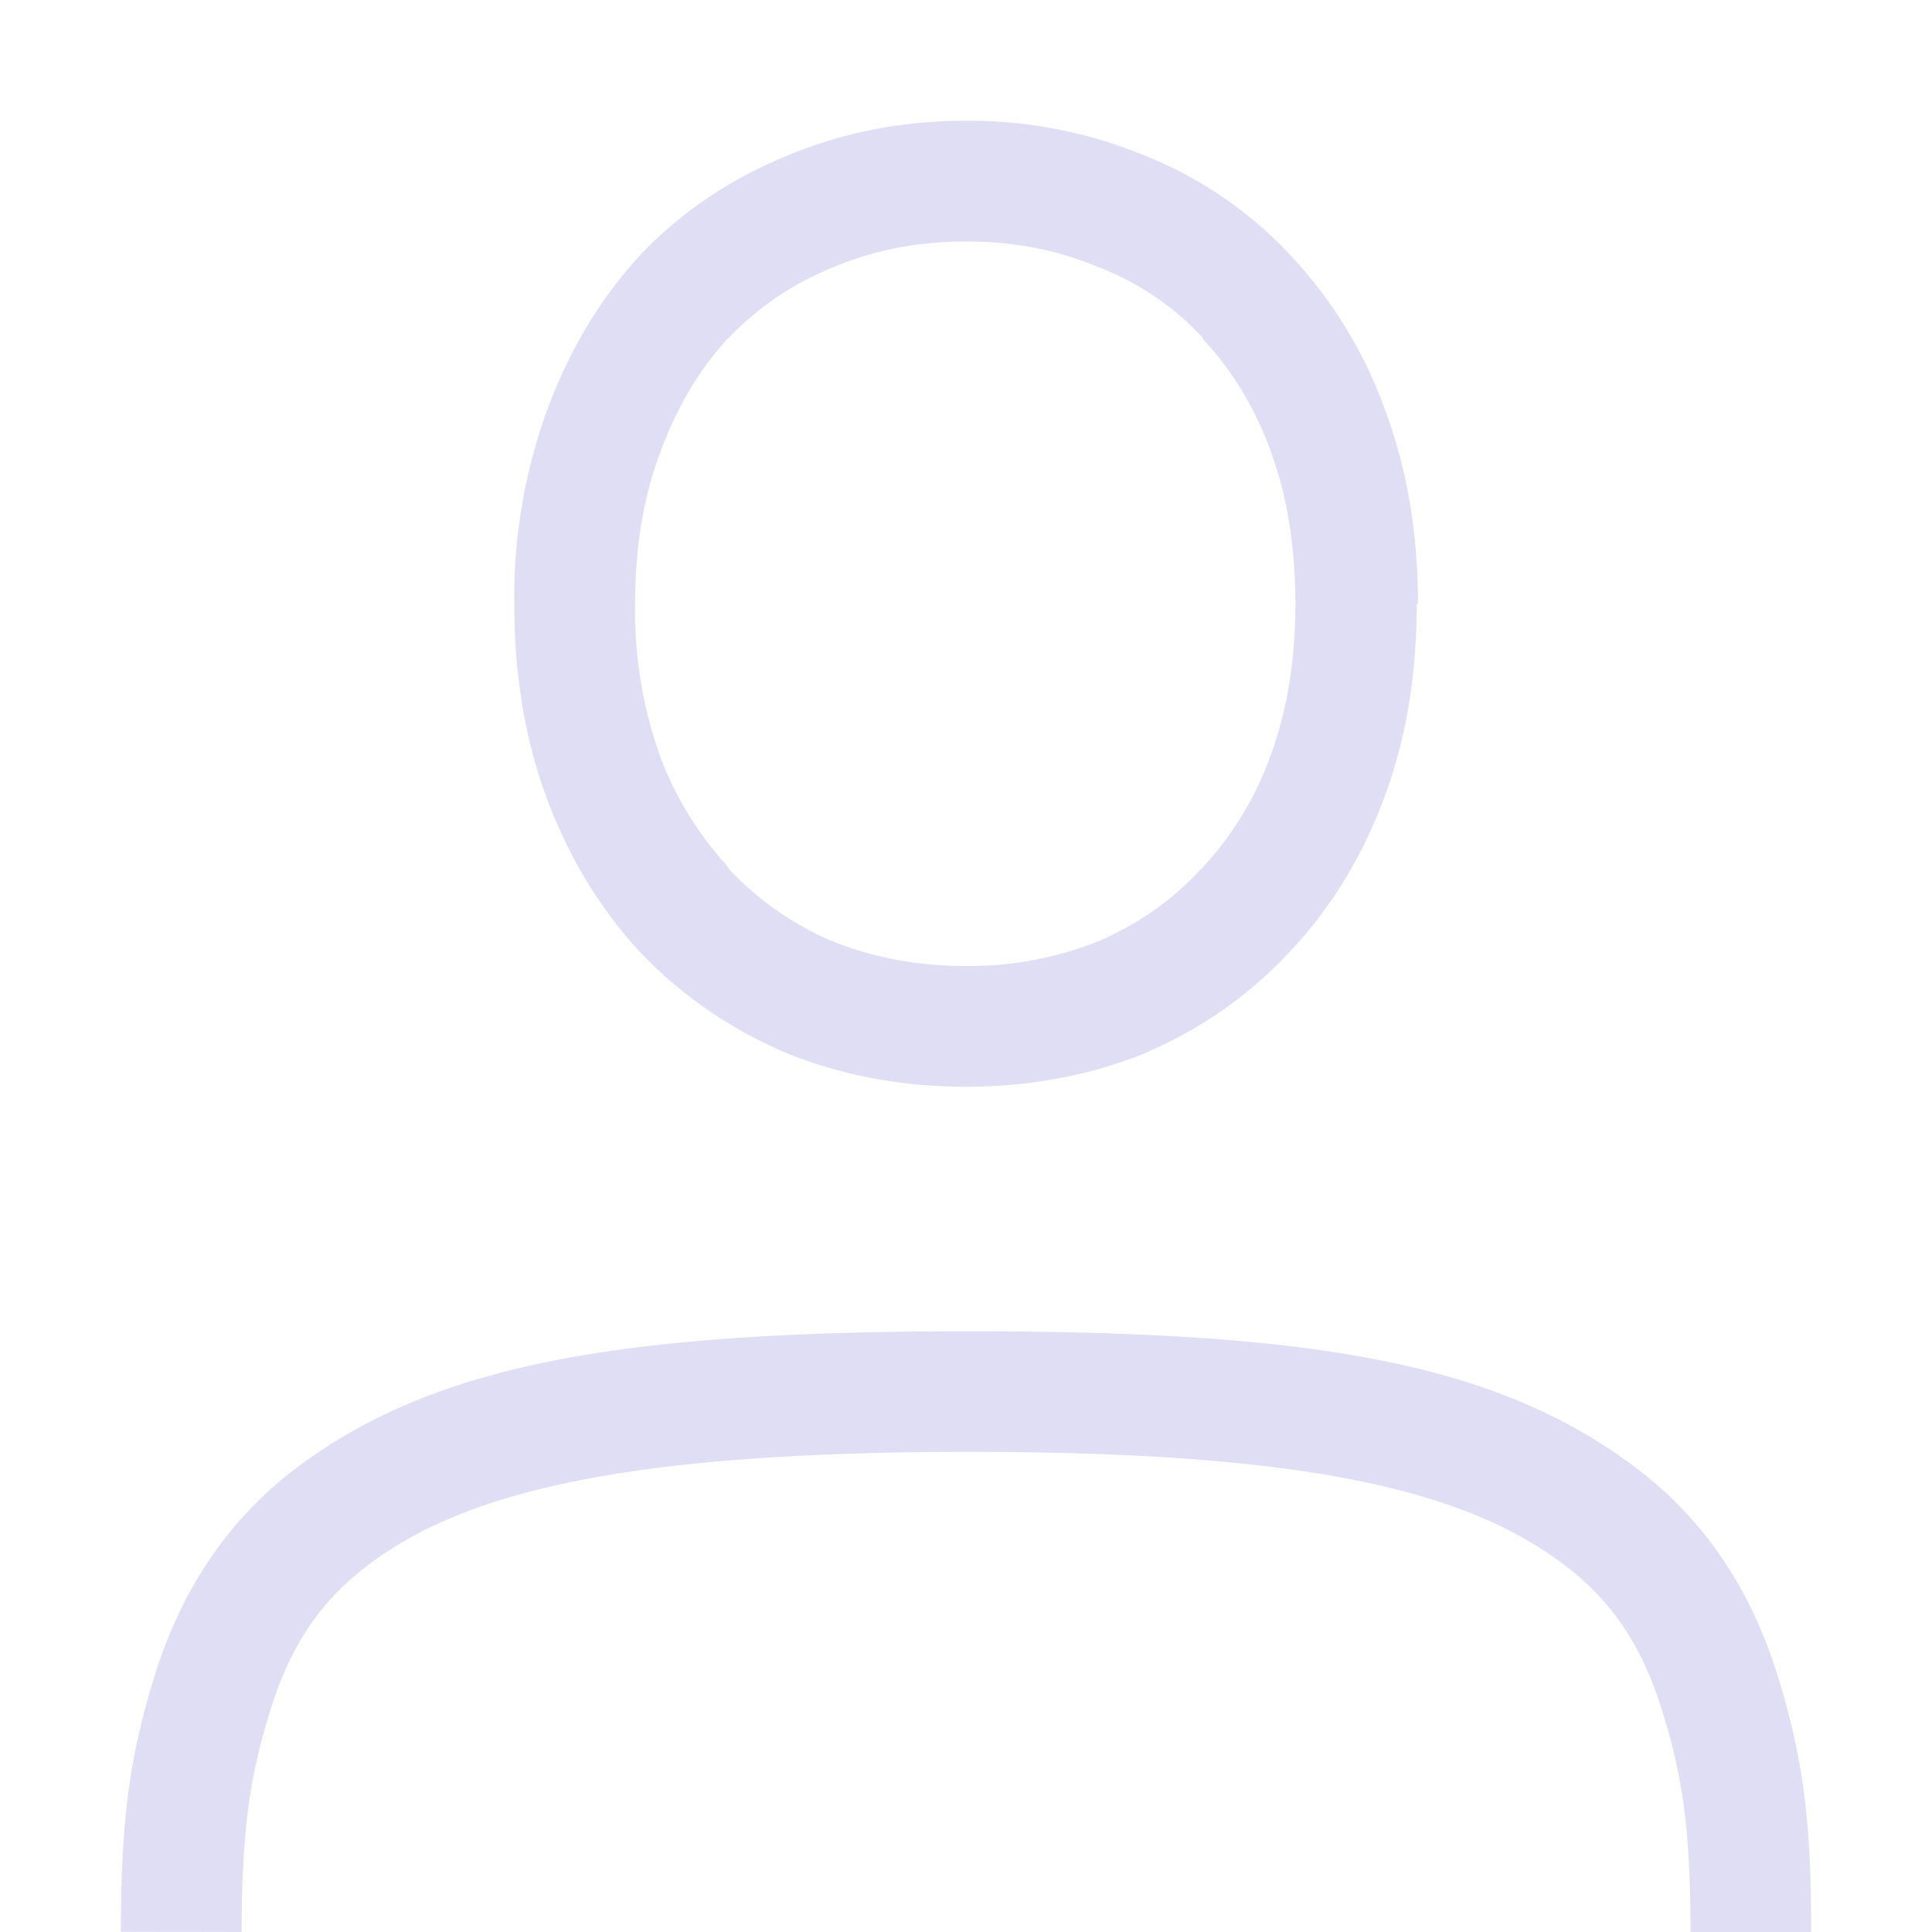<svg xmlns="http://www.w3.org/2000/svg" width="16" height="16">
 <defs>
   <style id="current-color-scheme" type="text/css">
   .ColorScheme-Text { color:#e0def4; } .ColorScheme-Highlight { color:#5294e2; }
  </style>
  <linearGradient id="arrongin" x1="0%" x2="0%" y1="0%" y2="100%">
   <stop offset="0%" style="stop-color:#dd9b44; stop-opacity:1"/>
   <stop offset="100%" style="stop-color:#ad6c16; stop-opacity:1"/>
  </linearGradient>
  <linearGradient id="aurora" x1="0%" x2="0%" y1="0%" y2="100%">
   <stop offset="0%" style="stop-color:#09D4DF; stop-opacity:1"/>
   <stop offset="100%" style="stop-color:#9269F4; stop-opacity:1"/>
  </linearGradient>
  <linearGradient id="fitdance" x1="0%" x2="0%" y1="0%" y2="100%">
   <stop offset="0%" style="stop-color:#1AD6AB; stop-opacity:1"/>
   <stop offset="100%" style="stop-color:#329DB6; stop-opacity:1"/>
  </linearGradient>
  <linearGradient id="oomox" x1="0%" x2="0%" y1="0%" y2="100%">
   <stop offset="0%" style="stop-color:#efefe7; stop-opacity:1"/>
   <stop offset="100%" style="stop-color:#8f8f8b; stop-opacity:1"/>
  </linearGradient>
  <linearGradient id="rainblue" x1="0%" x2="0%" y1="0%" y2="100%">
   <stop offset="0%" style="stop-color:#00F260; stop-opacity:1"/>
   <stop offset="100%" style="stop-color:#0575E6; stop-opacity:1"/>
  </linearGradient>
  <linearGradient id="sunrise" x1="0%" x2="0%" y1="0%" y2="100%">
   <stop offset="0%" style="stop-color: #FF8501; stop-opacity:1"/>
   <stop offset="100%" style="stop-color: #FFCB01; stop-opacity:1"/>
  </linearGradient>
  <linearGradient id="telinkrin" x1="0%" x2="0%" y1="0%" y2="100%">
   <stop offset="0%" style="stop-color: #b2ced6; stop-opacity:1"/>
   <stop offset="100%" style="stop-color: #6da5b7; stop-opacity:1"/>
  </linearGradient>
  <linearGradient id="60spsycho" x1="0%" x2="0%" y1="0%" y2="100%">
   <stop offset="0%" style="stop-color: #df5940; stop-opacity:1"/>
   <stop offset="25%" style="stop-color: #d8d15f; stop-opacity:1"/>
   <stop offset="50%" style="stop-color: #e9882a; stop-opacity:1"/>
   <stop offset="100%" style="stop-color: #279362; stop-opacity:1"/>
  </linearGradient>
  <linearGradient id="90ssummer" x1="0%" x2="0%" y1="0%" y2="100%">
   <stop offset="0%" style="stop-color: #f618c7; stop-opacity:1"/>
   <stop offset="20%" style="stop-color: #94ffab; stop-opacity:1"/>
   <stop offset="50%" style="stop-color: #fbfd54; stop-opacity:1"/>
   <stop offset="100%" style="stop-color: #0f83ae; stop-opacity:1"/>
  </linearGradient>
 </defs>
 <g transform="translate(-993 27)">
  <path style="fill:currentColor;" class="ColorScheme-Text" d="M1001-26c-.529 0-1.031.098-1.494.295-.46.188-.868.463-1.207.82l-.002.004-.002.002c-.33.359-.586.79-.766 1.28a4.551 4.551 0 0 0-.27 1.6c0 .58.087 1.122.27 1.612.18.482.436.908.766 1.266l.002.002.002.002c.338.356.743.636 1.201.832l.004.002.004.002c.462.188.964.281 1.492.281s1.028-.093 1.49-.281v-.002a3.47 3.47 0 0 0 1.19-.834c.34-.358.6-.786.781-1.27.184-.49.272-1.031.272-1.613h.01c0-.573-.087-1.109-.27-1.598a3.692 3.692 0 0 0-.781-1.283 3.332 3.332 0 0 0-1.196-.824A3.796 3.796 0 0 0 1001-26zm0 1c.406 0 .771.073 1.102.215l.01.004.01.002c.33.135.607.326.838.576v.01c.24.253.43.564.568.94v.005c.13.351.194.753.2 1.202V-22c0 .482-.073.9-.208 1.262v.002a2.708 2.708 0 0 1-.57.931l-.01.004v.004c-.233.253-.514.45-.848.594A2.888 2.888 0 0 1 1001-19c-.41 0-.776-.072-1.11-.207h-.003c-.325-.14-.6-.337-.838-.582l-.05-.07-.009-.006a2.798 2.798 0 0 1-.523-.871A3.595 3.595 0 0 1 998.26-22c0-.471.07-.886.207-1.25l.002-.002v-.004c.138-.376.324-.684.554-.936l.012-.01c.24-.25.52-.443.85-.578l.006-.004.008-.002c.331-.14.695-.214 1.101-.214zM1008-11h-1c0-.865-.069-1.3-.235-1.833-.165-.533-.41-.904-.814-1.21-.809-.61-2.11-.933-4.922-.933s-4.165.322-4.975.933c-.405.305-.65.676-.816 1.21-.166.534-.235.968-.237 1.833l-1-.002c.001-.914.068-1.44.282-2.128.215-.688.594-1.277 1.169-1.711 1.15-.867 2.696-1.134 5.577-1.134s4.376.267 5.525 1.135c.574.433.953 1.024 1.166 1.712.214.688.28 1.213.28 2.128z" overflow="visible"/>
 </g>
</svg>
